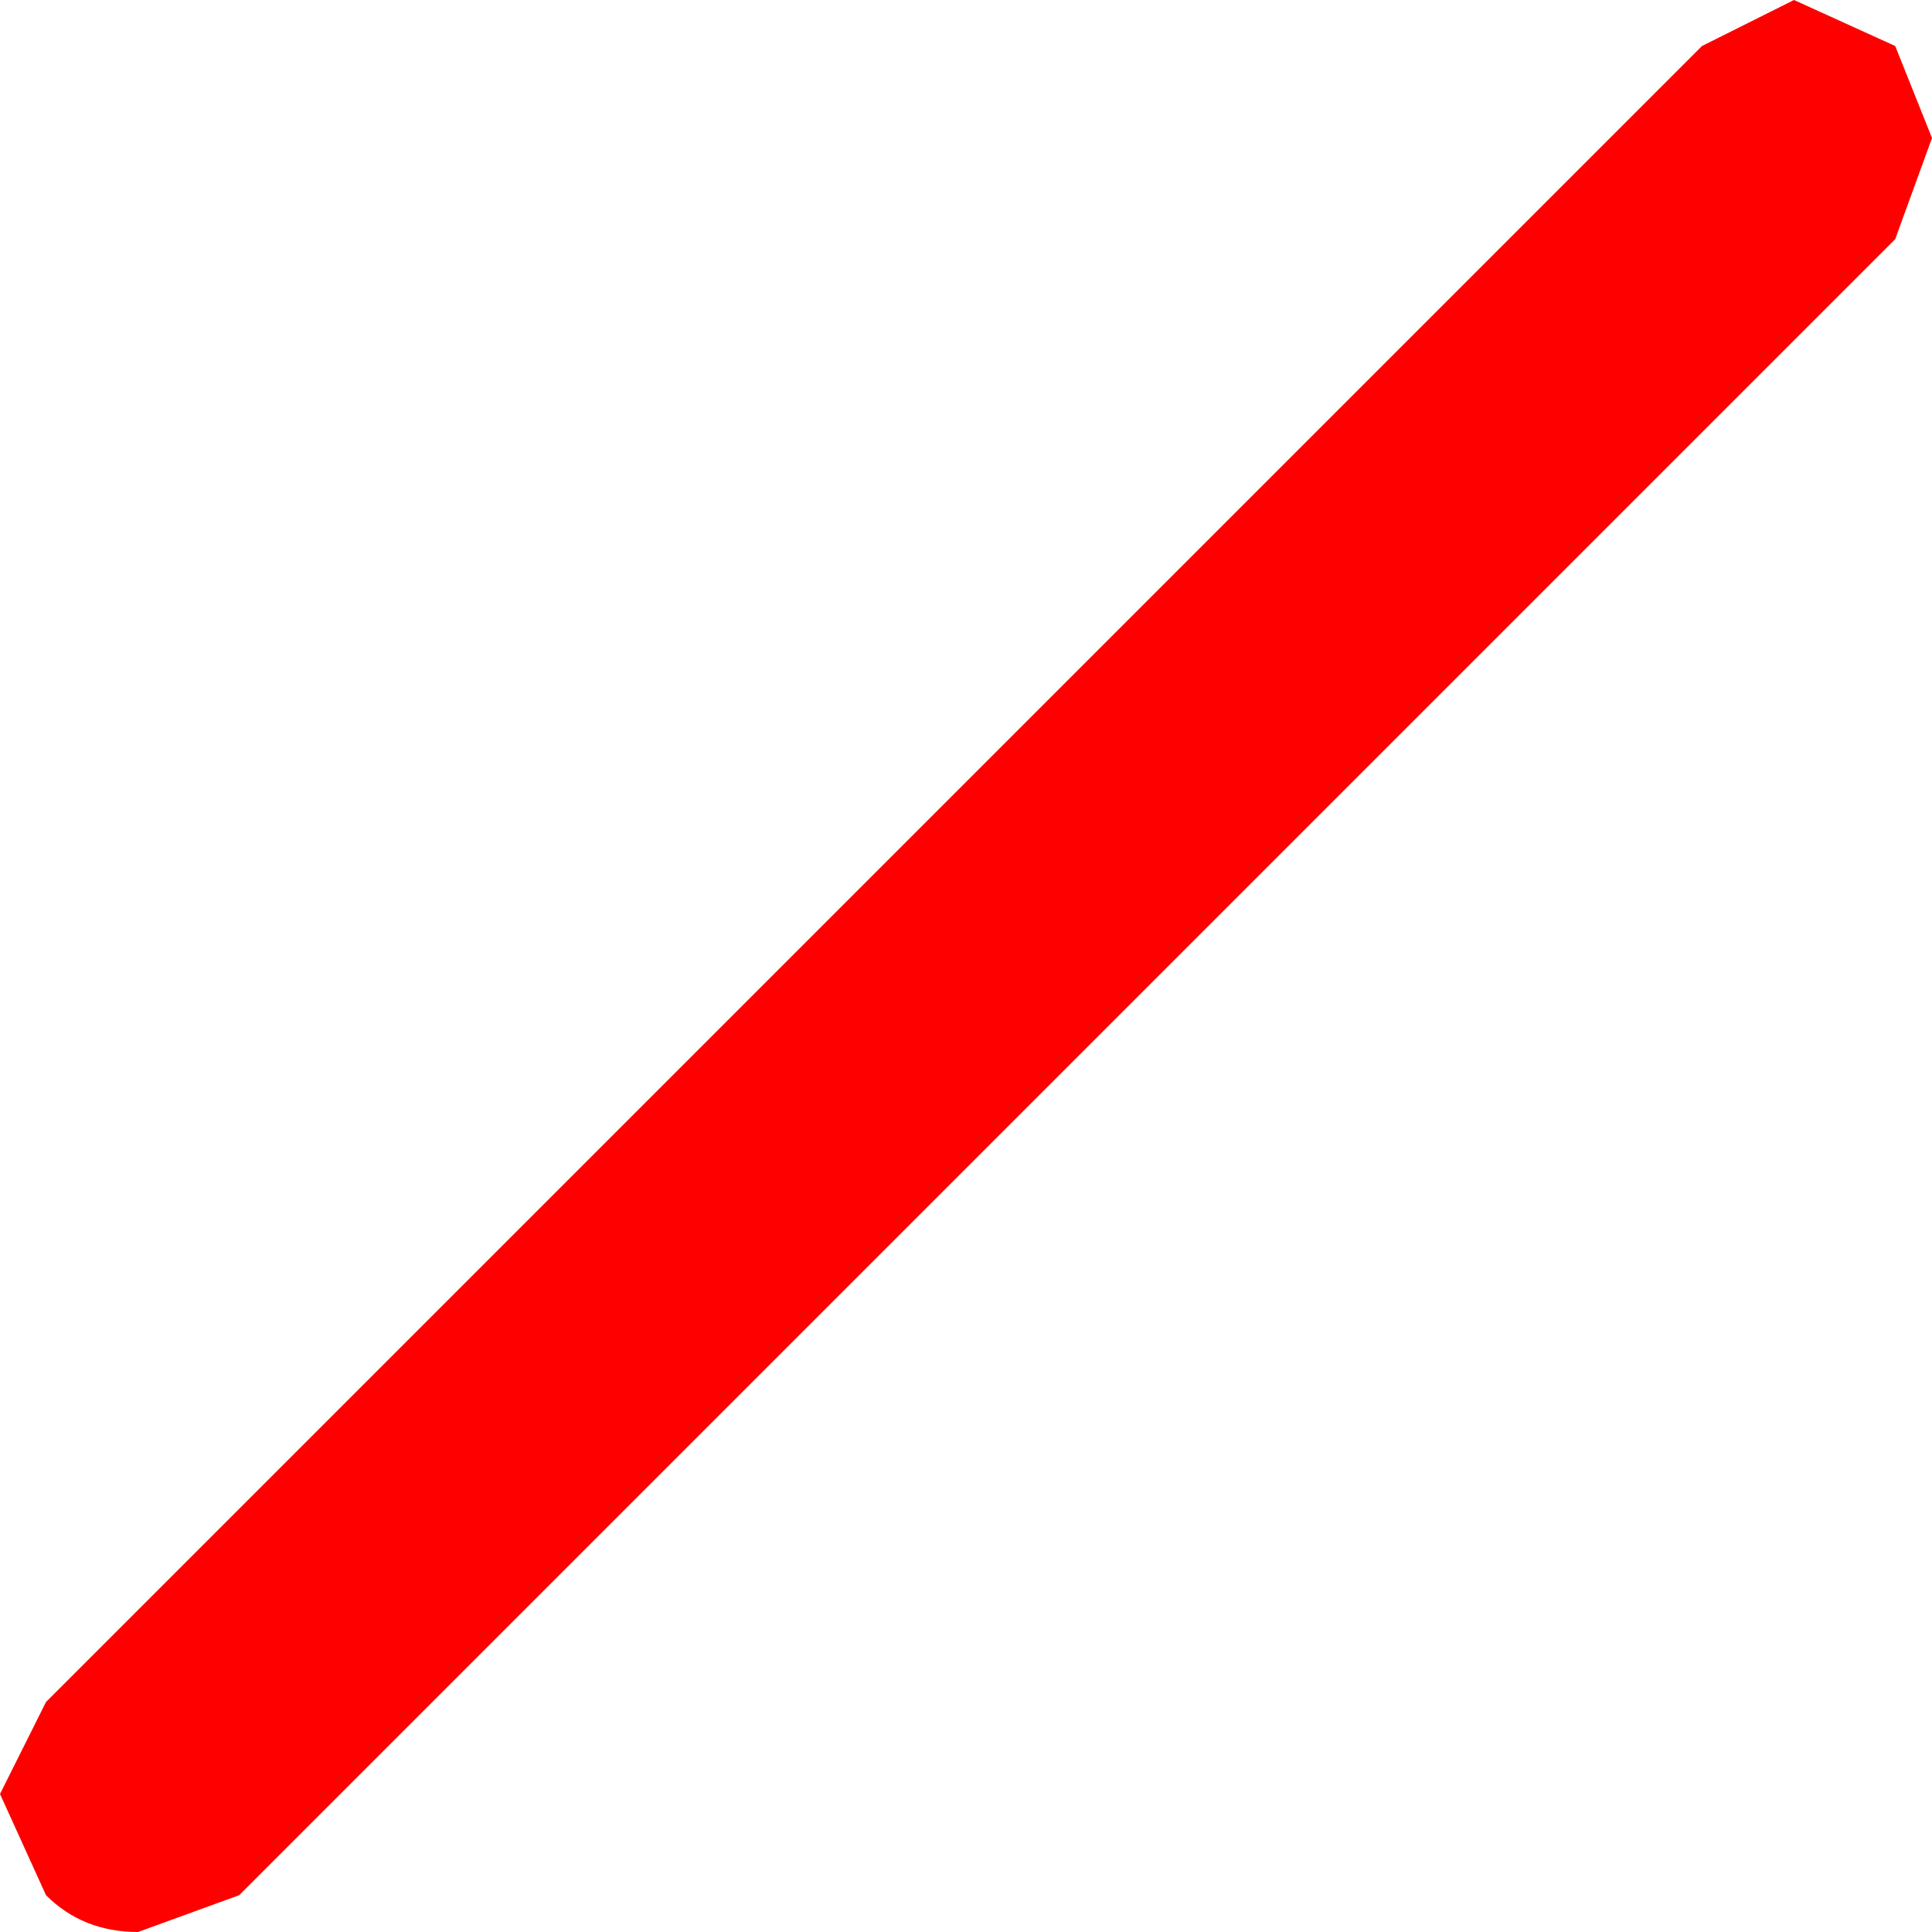 <?xml version="1.0" encoding="UTF-8" standalone="no"?>
<svg xmlns:xlink="http://www.w3.org/1999/xlink" height="10.5px" width="10.5px" xmlns="http://www.w3.org/2000/svg">
  <g transform="matrix(1.0, 0.0, 0.0, 1.0, 5.25, 5.25)">
    <path d="M4.0 -5.0 L4.5 -5.25 5.05 -5.0 5.25 -4.5 5.05 -3.95 -3.95 5.05 -4.5 5.25 Q-4.8 5.25 -5.0 5.05 L-5.25 4.5 -5.0 4.0 4.0 -5.0" fill="#ff0000" fill-rule="evenodd" stroke="none"/>
  </g>
</svg>
